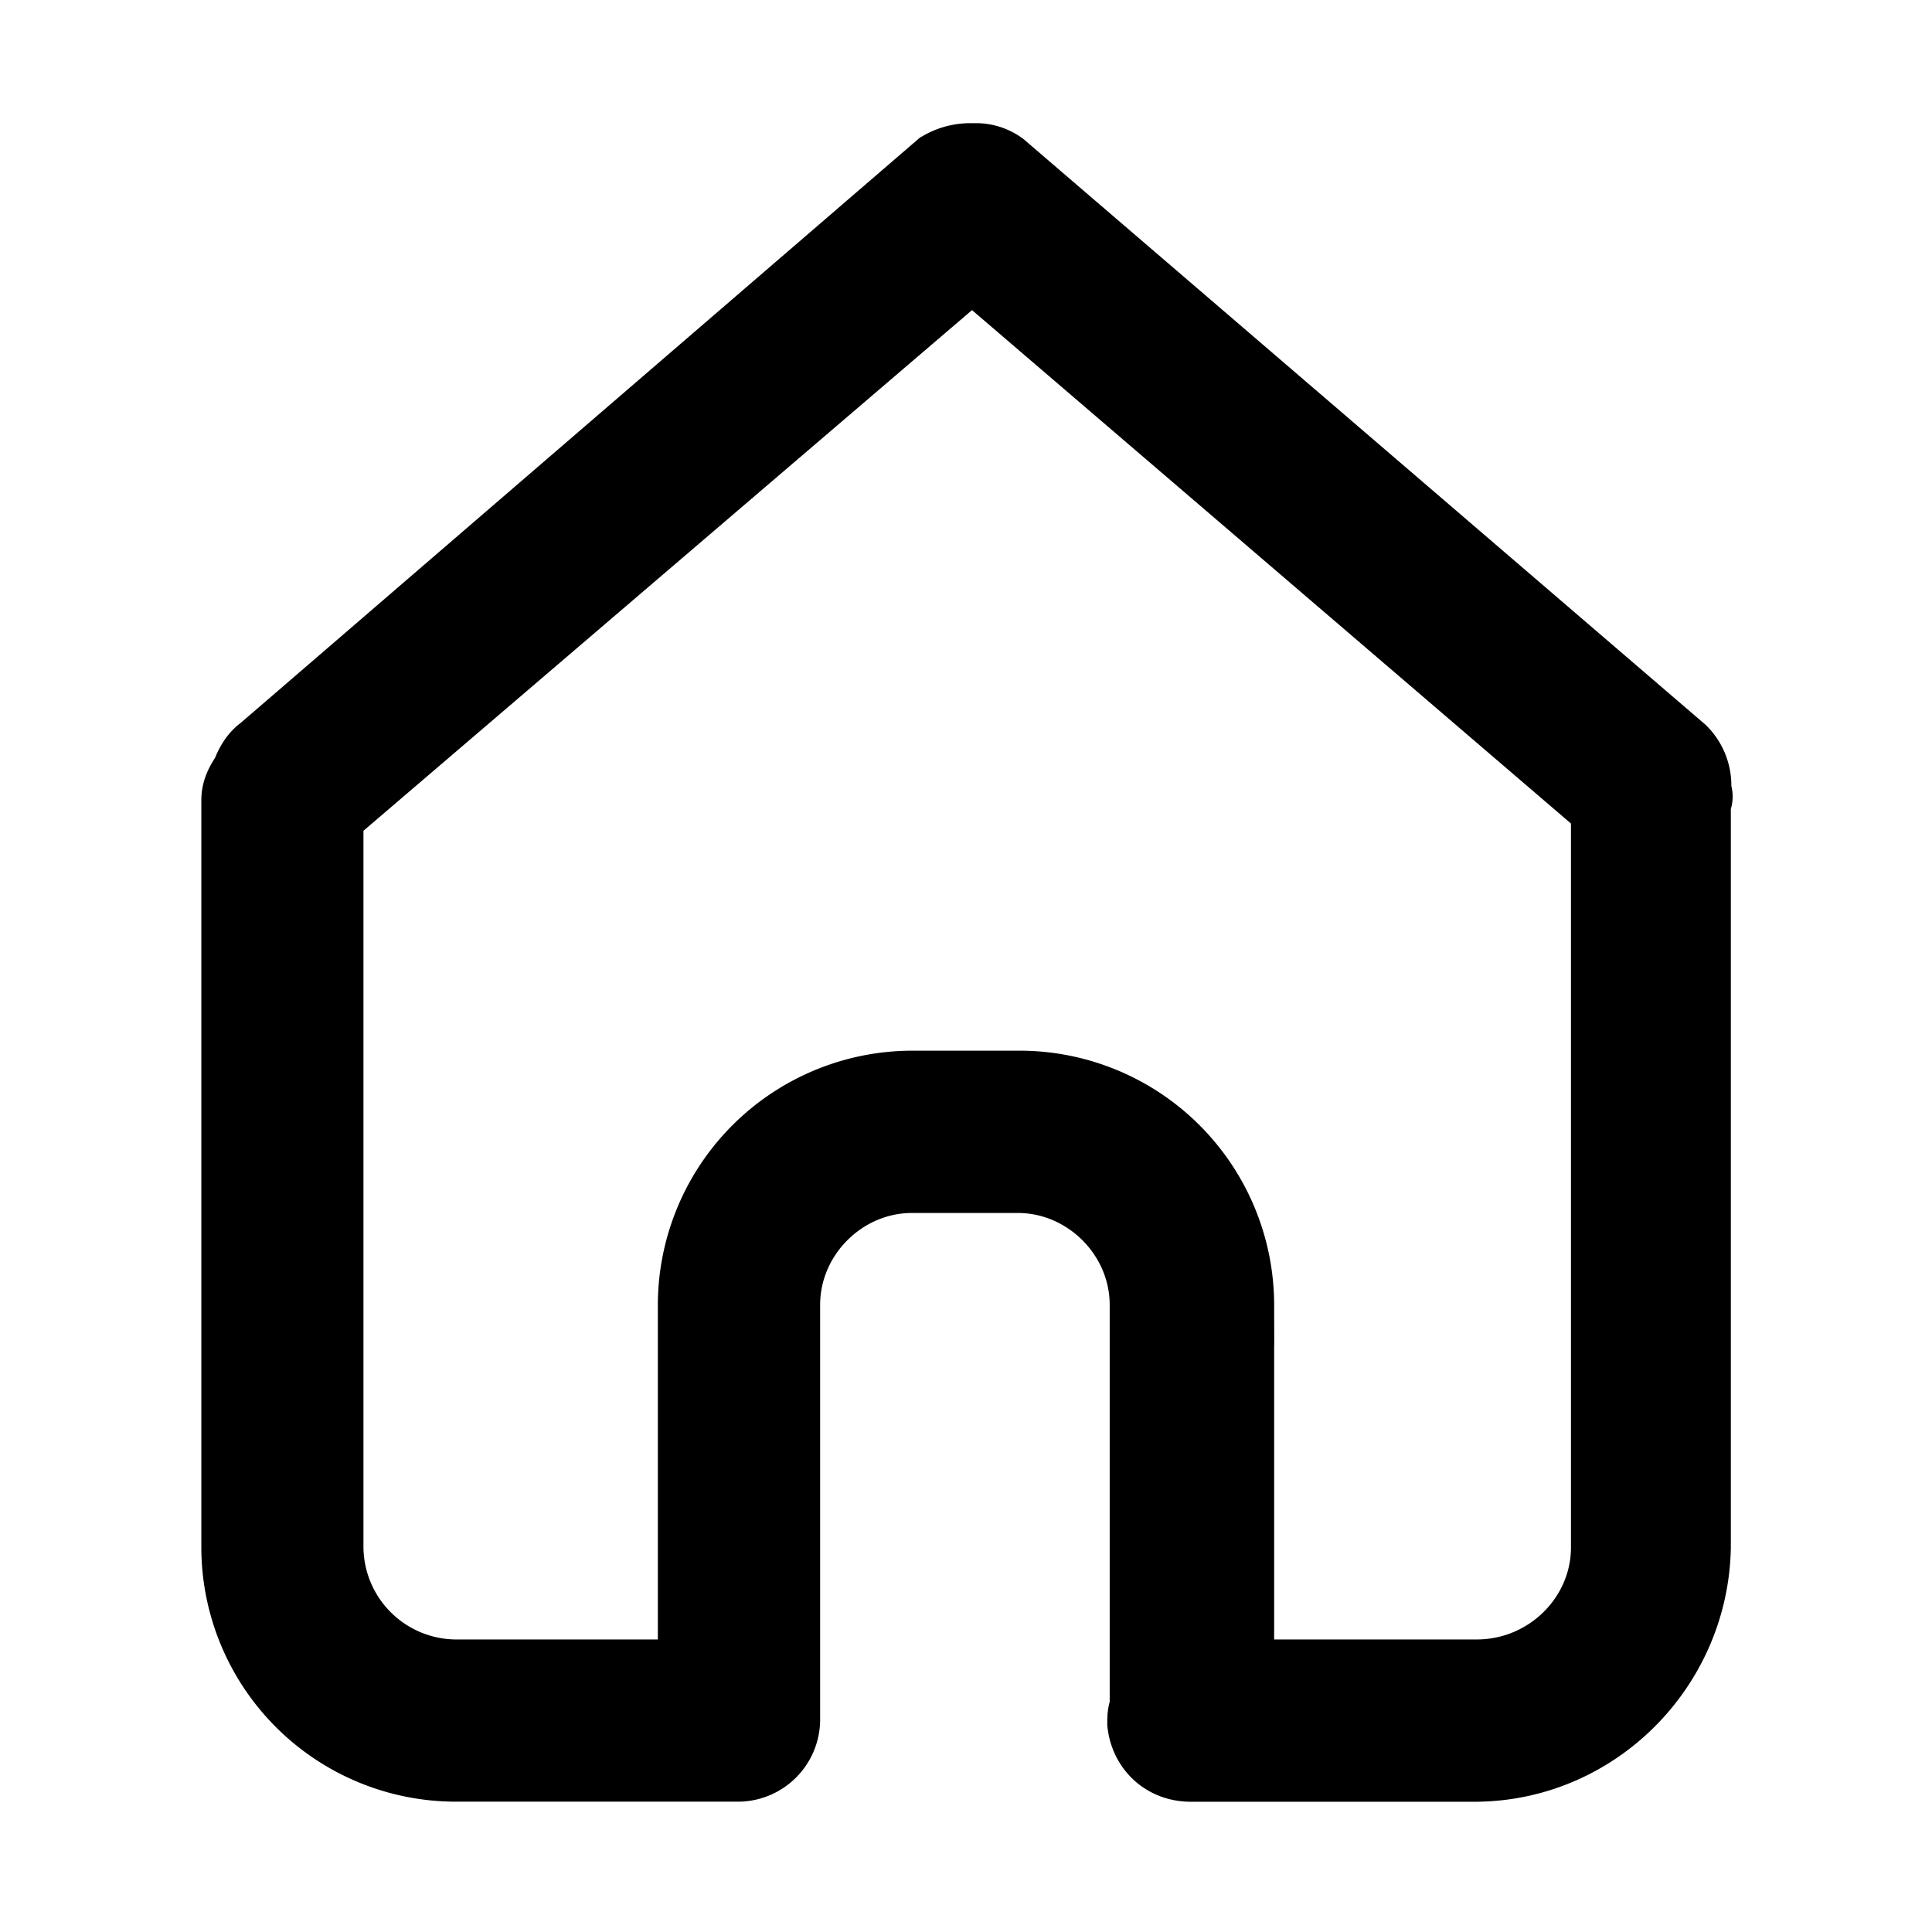<svg xmlns="http://www.w3.org/2000/svg" width="24" height="24" viewBox="0 0 24 24">
    <path fill="#000000" fill-rule="nonzero" stroke="#000000" d="M21 9.85a.55.55 0 0 0-.15-.477L12.404 2.12a.481.481 0 0 0-.269-.09h-.06-.03a.68.68 0 0 0-.328.09L3.3 9.373c-.09.06-.15.18-.18.269-.06.09-.119.179-.119.298v9.284a2.663 2.663 0 0 0 2.657 2.657h3.522a.523.523 0 0 0 .508-.508V16.21c0-.896.746-1.642 1.641-1.642h1.314c.895 0 1.642.746 1.642 1.642v5.015c-.03.06-.03.12-.03.179.03.269.239.478.537.478h3.522c1.463 0 2.657-1.194 2.687-2.657V9.94c.03-.03.03-.06 0-.09zm-.985 9.374c0 .895-.746 1.642-1.672 1.642h-3.015v-4.657a2.663 2.663 0 0 0-2.656-2.657h-1.314-.03a2.663 2.663 0 0 0-2.656 2.657v4.657H5.657a1.656 1.656 0 0 1-1.642-1.642V10.09l8.06-6.896L20.015 10v9.224z"/>
</svg>
